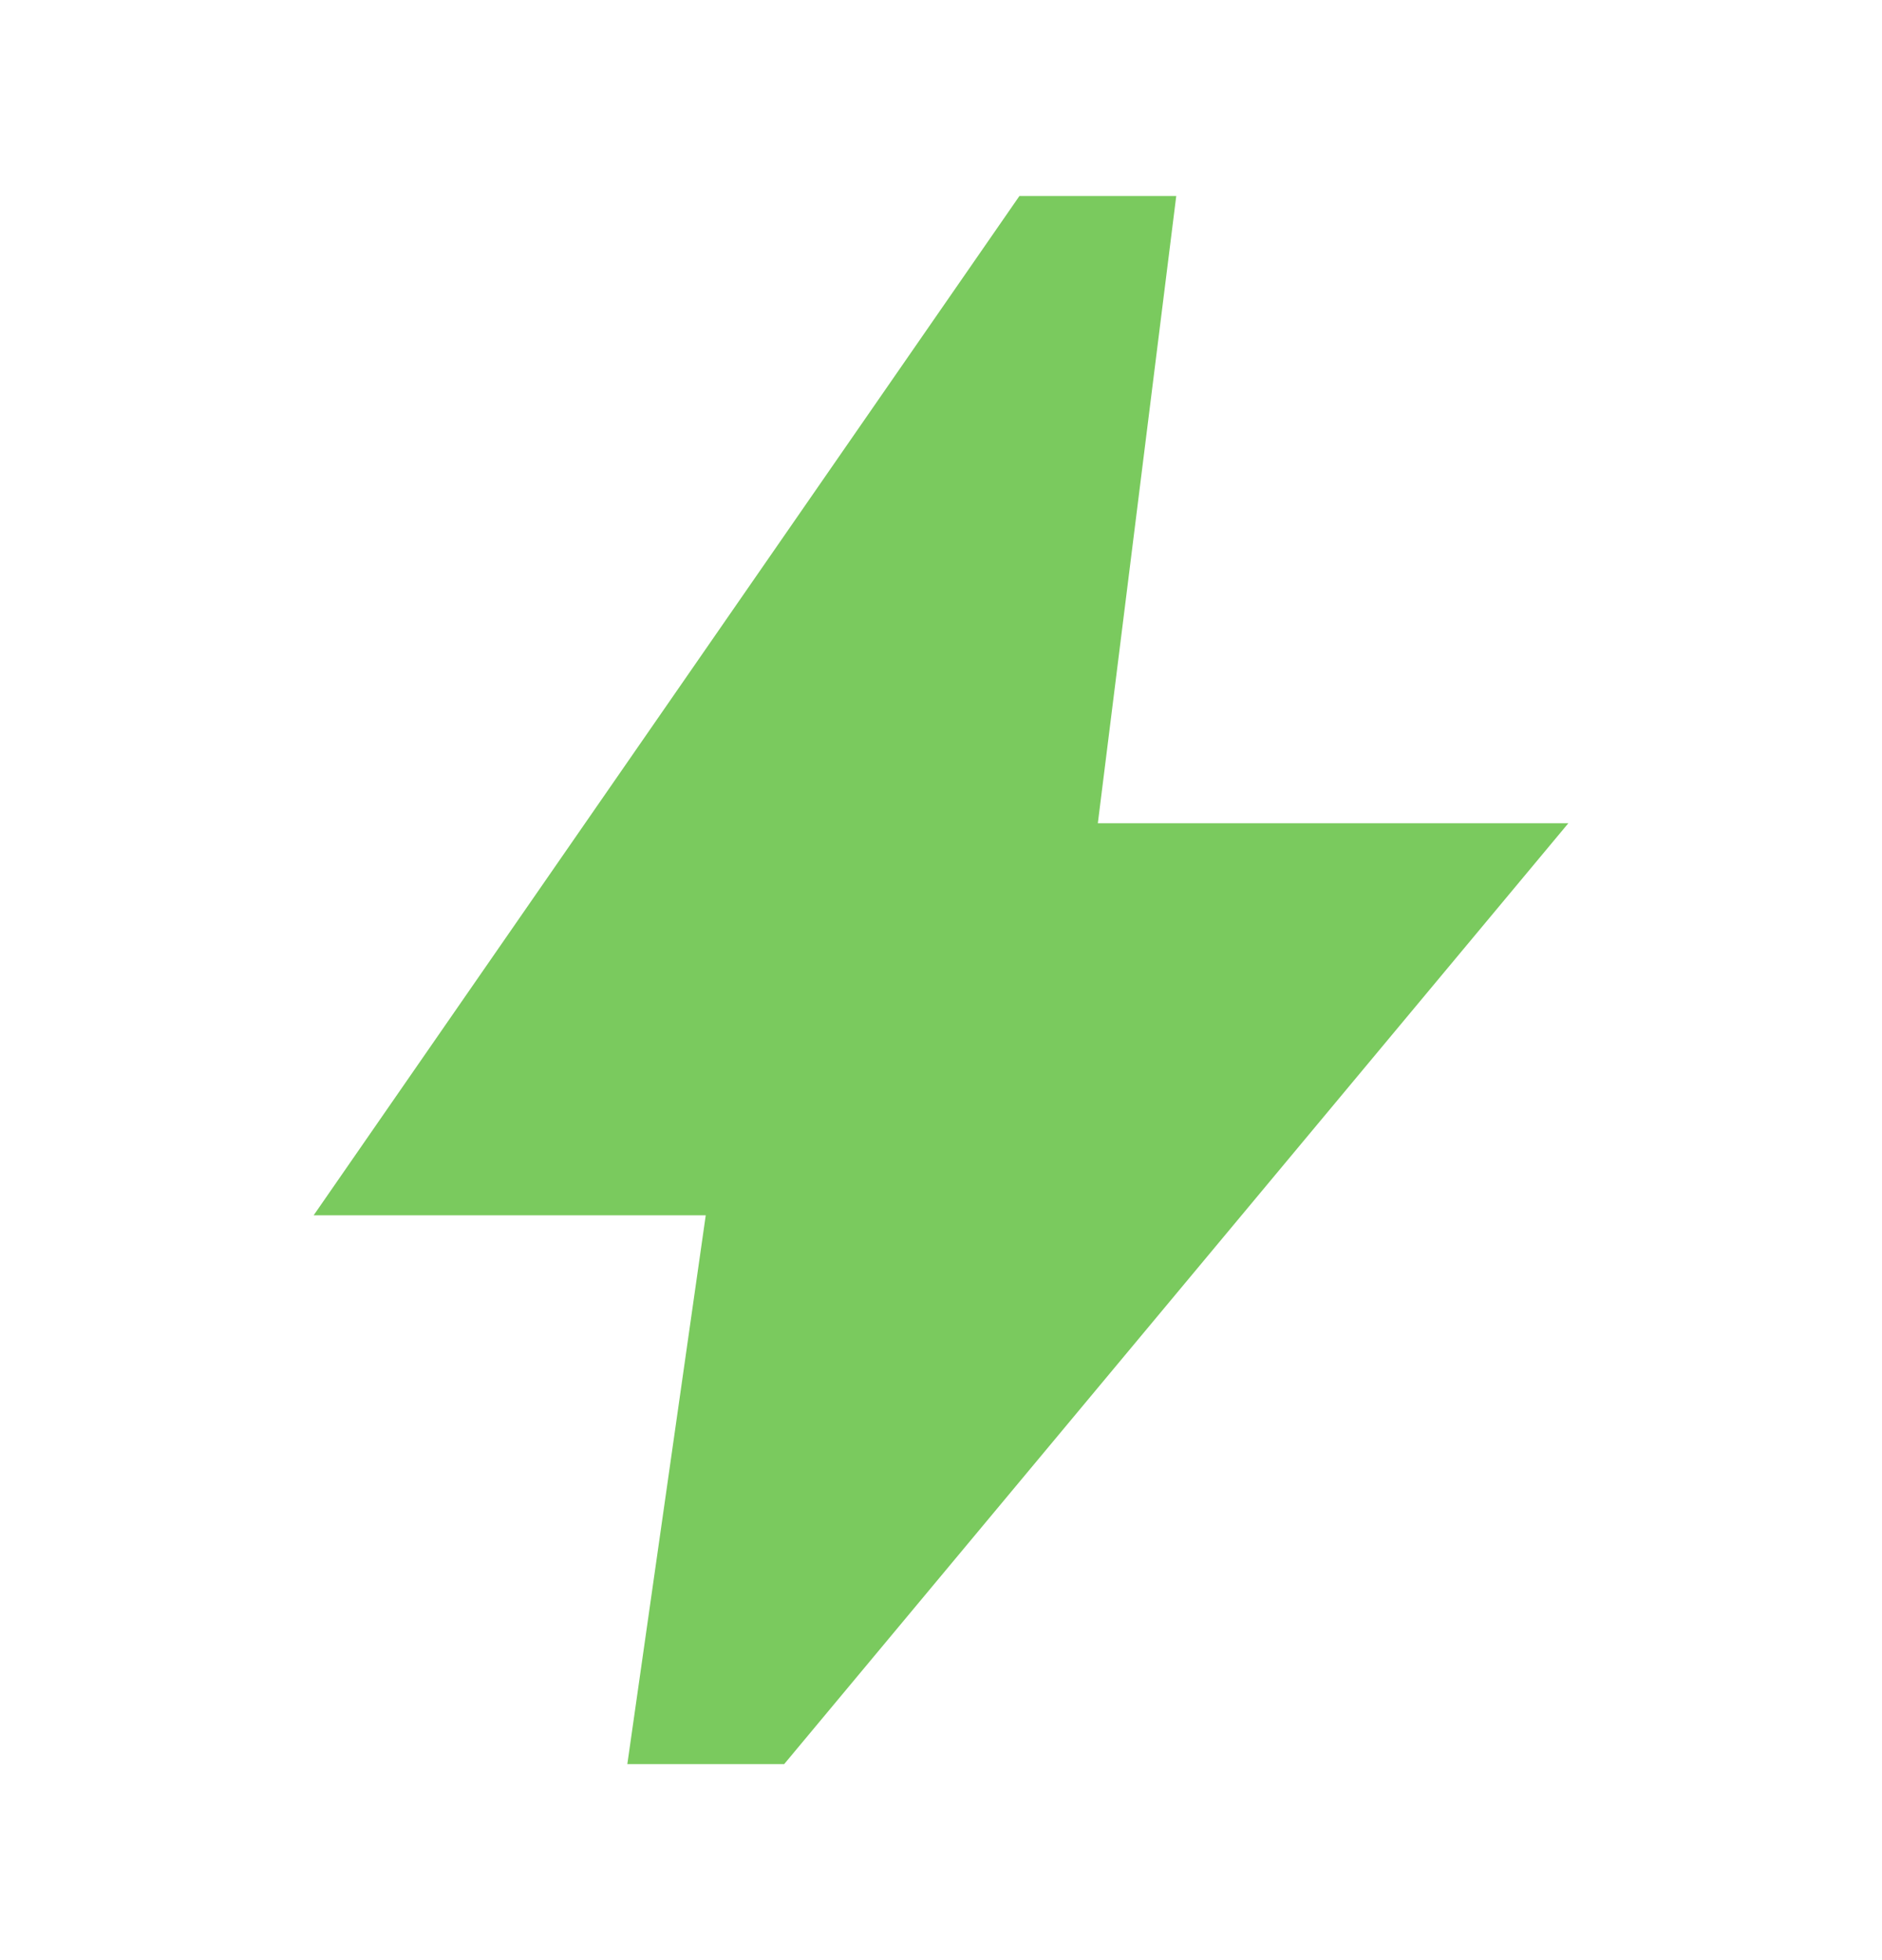 <svg width="24" height="25" viewBox="0 0 24 25" fill="none" xmlns="http://www.w3.org/2000/svg">
<g id="material-symbols:bolt">
<path id="Vector" d="M8 22.5L9 15.5H4L13 2.5H15L14 10.5H20L10 22.5H8Z" fill="#7ACA5E"/>
</g>
</svg>
